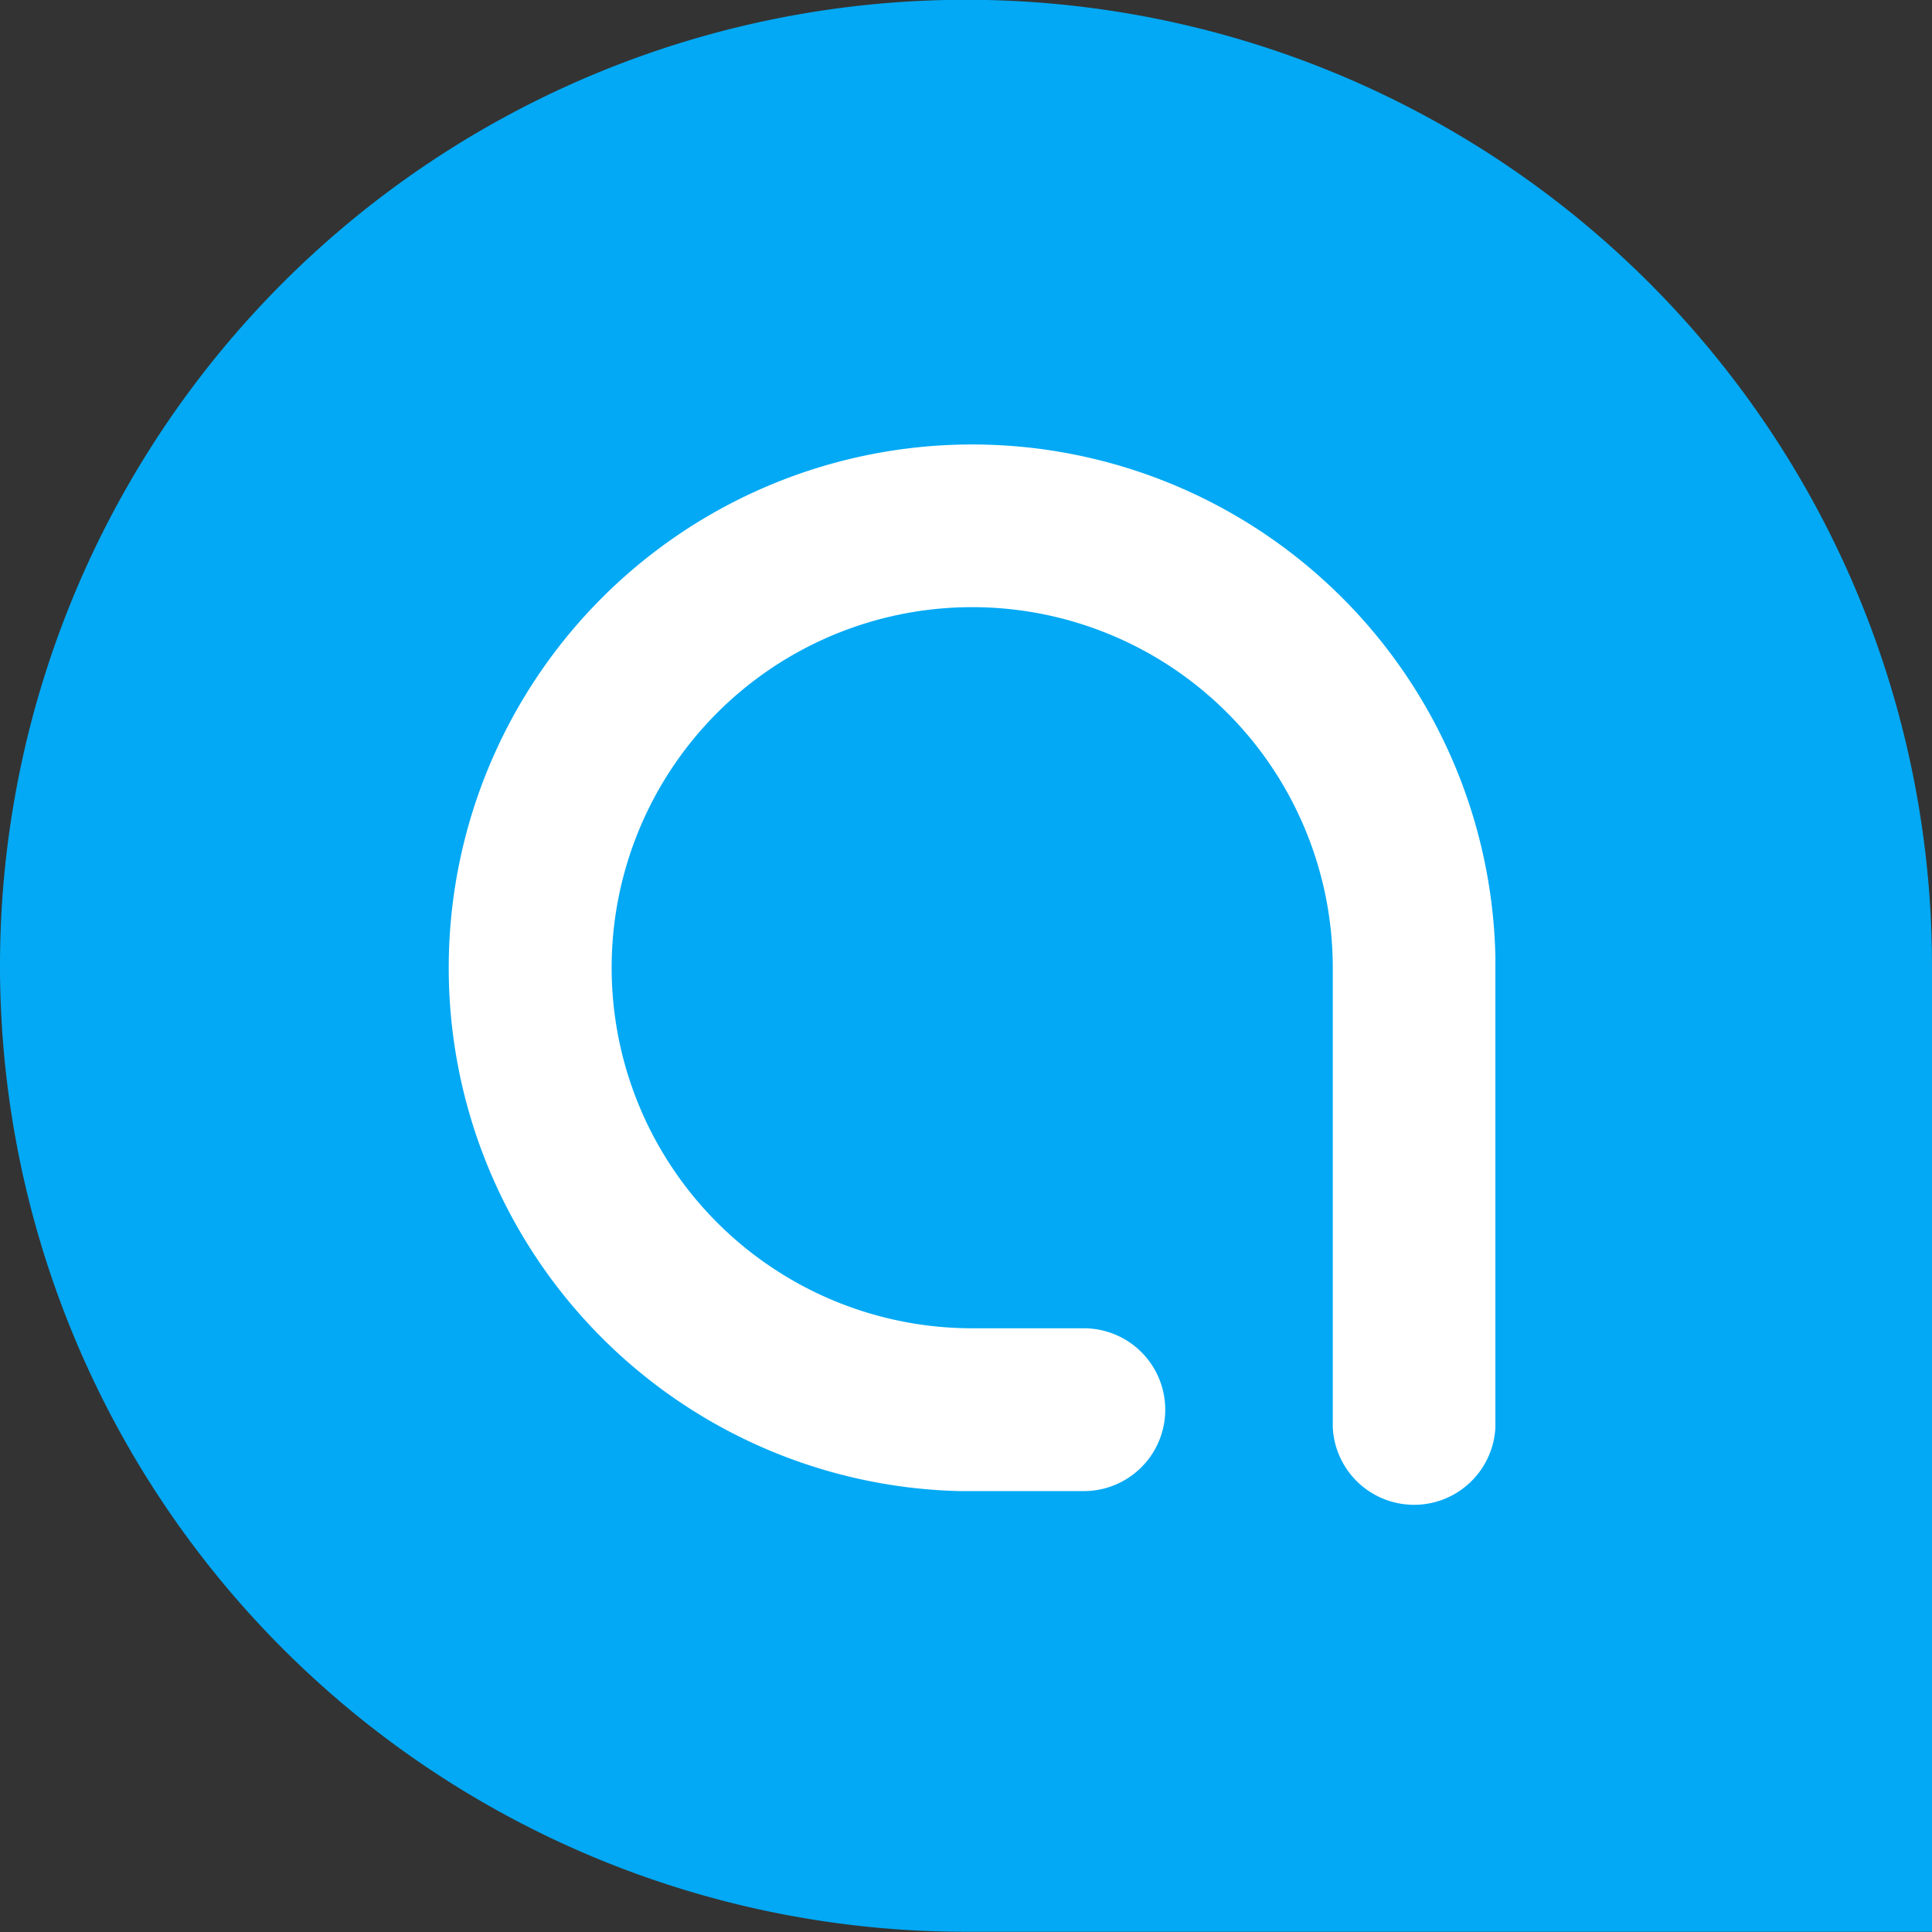 <svg id="Warstwa_1" data-name="Warstwa 1" xmlns="http://www.w3.org/2000/svg" viewBox="0 0 90.18 90.18"><rect x="0" y="0" width="90.18" height="90.18" fill="#333333" stroke="none"/><defs><style>.cls-1{fill:#03a9f4}.cls-2{fill:#fff}</style></defs><title>Logo</title><path class="cls-1" d="M470.75 262.92A45.09 45.09 0 1 0 425.66 308h45.09v-45.08z" transform="translate(-380.57 -217.83)"/><path class="cls-2" d="M442.78 284.46V263a16.83 16.83 0 1 0-16.83 16.83h5.21a3.8 3.8 0 0 1 0 7.6h-5.79a24.43 24.43 0 1 1 25-24.93V284.47a3.8 3.8 0 0 1-7.59-.01z" transform="translate(-380.57 -217.83)"/></svg>